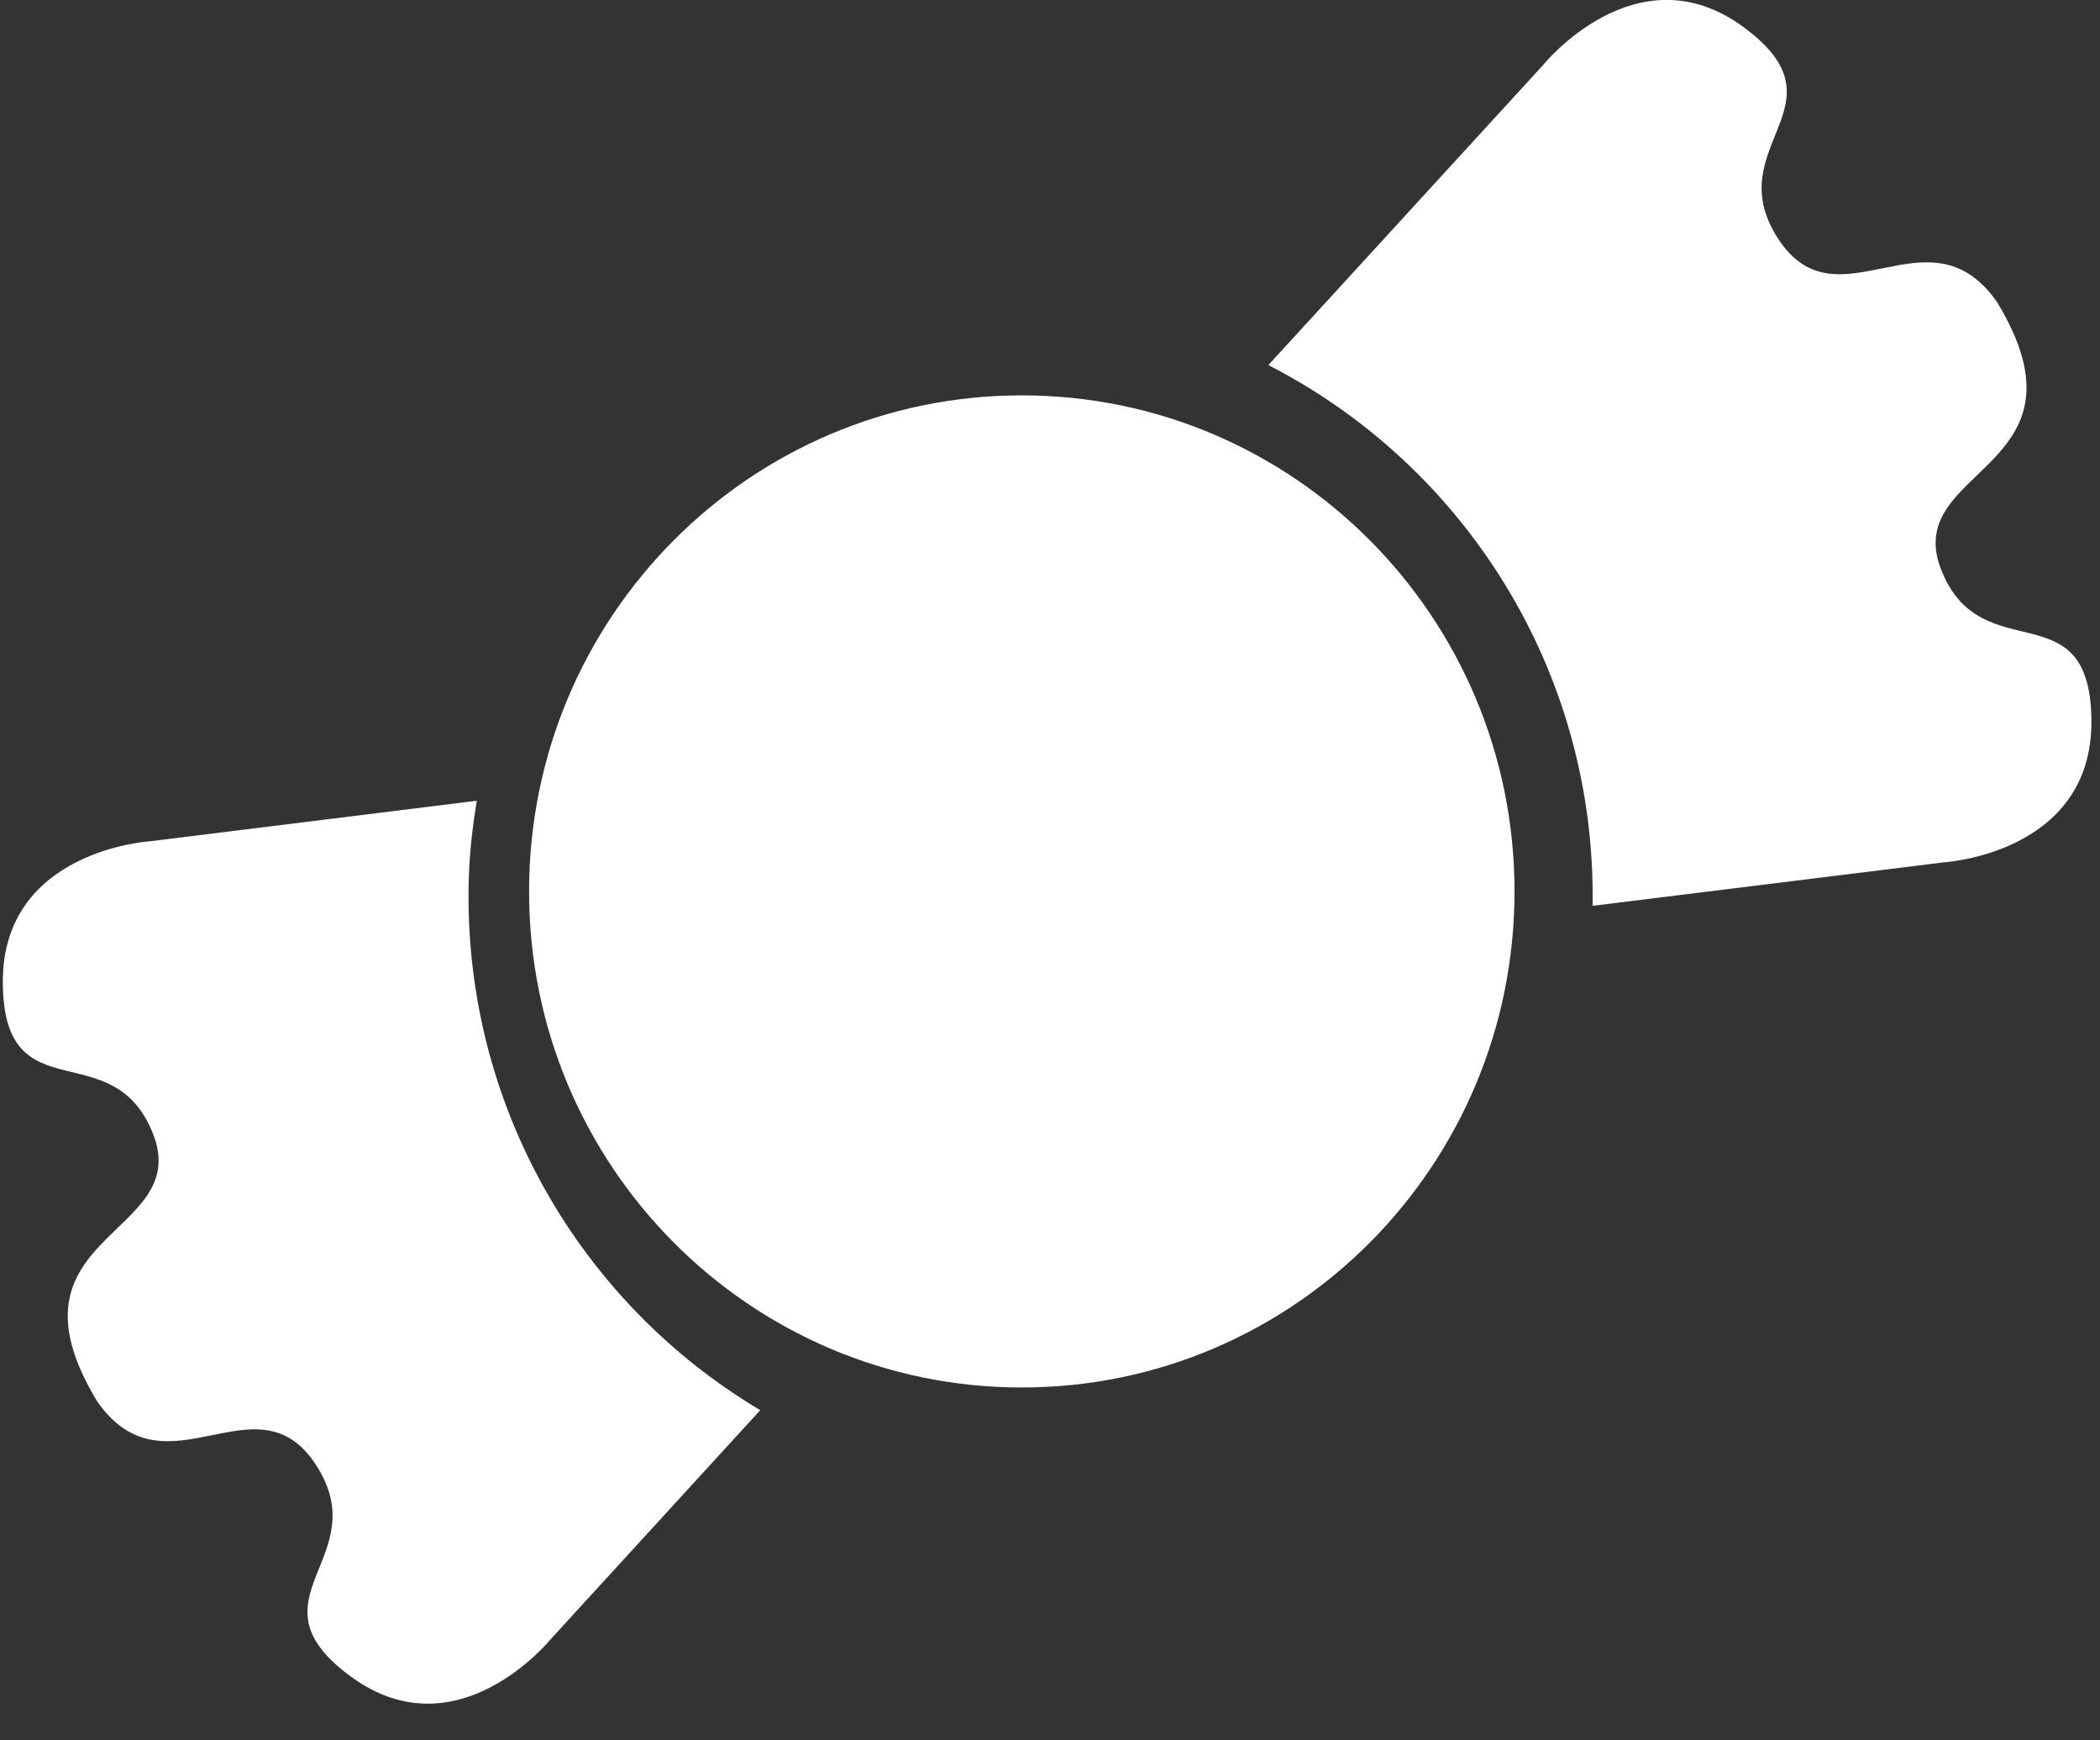<?xml version="1.0" encoding="UTF-8" standalone="no"?>
<svg width="35px" height="29px" viewBox="0 0 35 29" version="1.1" xmlns="http://www.w3.org/2000/svg" xmlns:xlink="http://www.w3.org/1999/xlink" xmlns:sketch="http://www.bohemiancoding.com/sketch/ns">
    <rect x="0" y="0" width="35" height="29" fill="#333333" stroke="none"/>
    <!-- Generator: Sketch 3.0.4 (8053) - http://www.bohemiancoding.com/sketch -->
    <title>Candy</title>
    <desc>Created with Sketch.</desc>
    <defs></defs>
    <g id="Page-1" stroke="none" stroke-width="1" fill="none" fill-rule="evenodd" sketch:type="MSPage">
        <g id="512" sketch:type="MSArtboardGroup" transform="translate(-256, -85)" fill="#FFFFFF">
            <g id="Alice" sketch:type="MSLayerGroup" transform="translate(2, 78)">
                <g id="Candy" transform="translate(254, 7)" sketch:type="MSShapeGroup">
                    <path d="M17.03,23.12 C21.566,23.12 25.242,19.419 25.242,14.854 C25.242,10.289 21.566,6.588 17.03,6.588 C12.495,6.588 8.818,10.289 8.818,14.854 C8.818,19.419 12.495,23.12 17.03,23.12 Z" id="Oval"></path>
                    <path d="M32.351,9.488 C31.683,7.777 34.981,7.835 33.284,5.033 C32.14,3.396 30.623,5.512 29.629,3.968 C28.639,2.424 30.837,1.757 29.058,0.451 C27.281,-0.855 25.719,1.083 25.719,1.083 L21.139,6.084 C24.402,7.753 26.606,11.18 26.543,15.094 L32.401,14.369 C32.401,14.369 34.875,14.222 34.857,12.005 C34.838,9.789 33.019,11.199 32.351,9.488 L32.351,9.488 Z" id="Shape"></path>
                    <path d="M7.946,13.343 L2.503,14.018 C2.503,14.018 0.029,14.164 0.047,16.382 C0.065,18.597 1.885,17.188 2.553,18.899 C3.221,20.61 -0.077,20.553 1.621,23.354 C2.765,24.99 4.282,22.875 5.273,24.42 C6.265,25.965 4.067,26.631 5.845,27.935 C7.623,29.243 9.185,27.307 9.185,27.307 L12.671,23.498 C9.673,21.716 7.703,18.392 7.813,14.643 C7.826,14.2 7.877,13.769 7.946,13.343 Z" id="Shape"></path>
                </g>
            </g>
        </g>
    </g>
</svg>